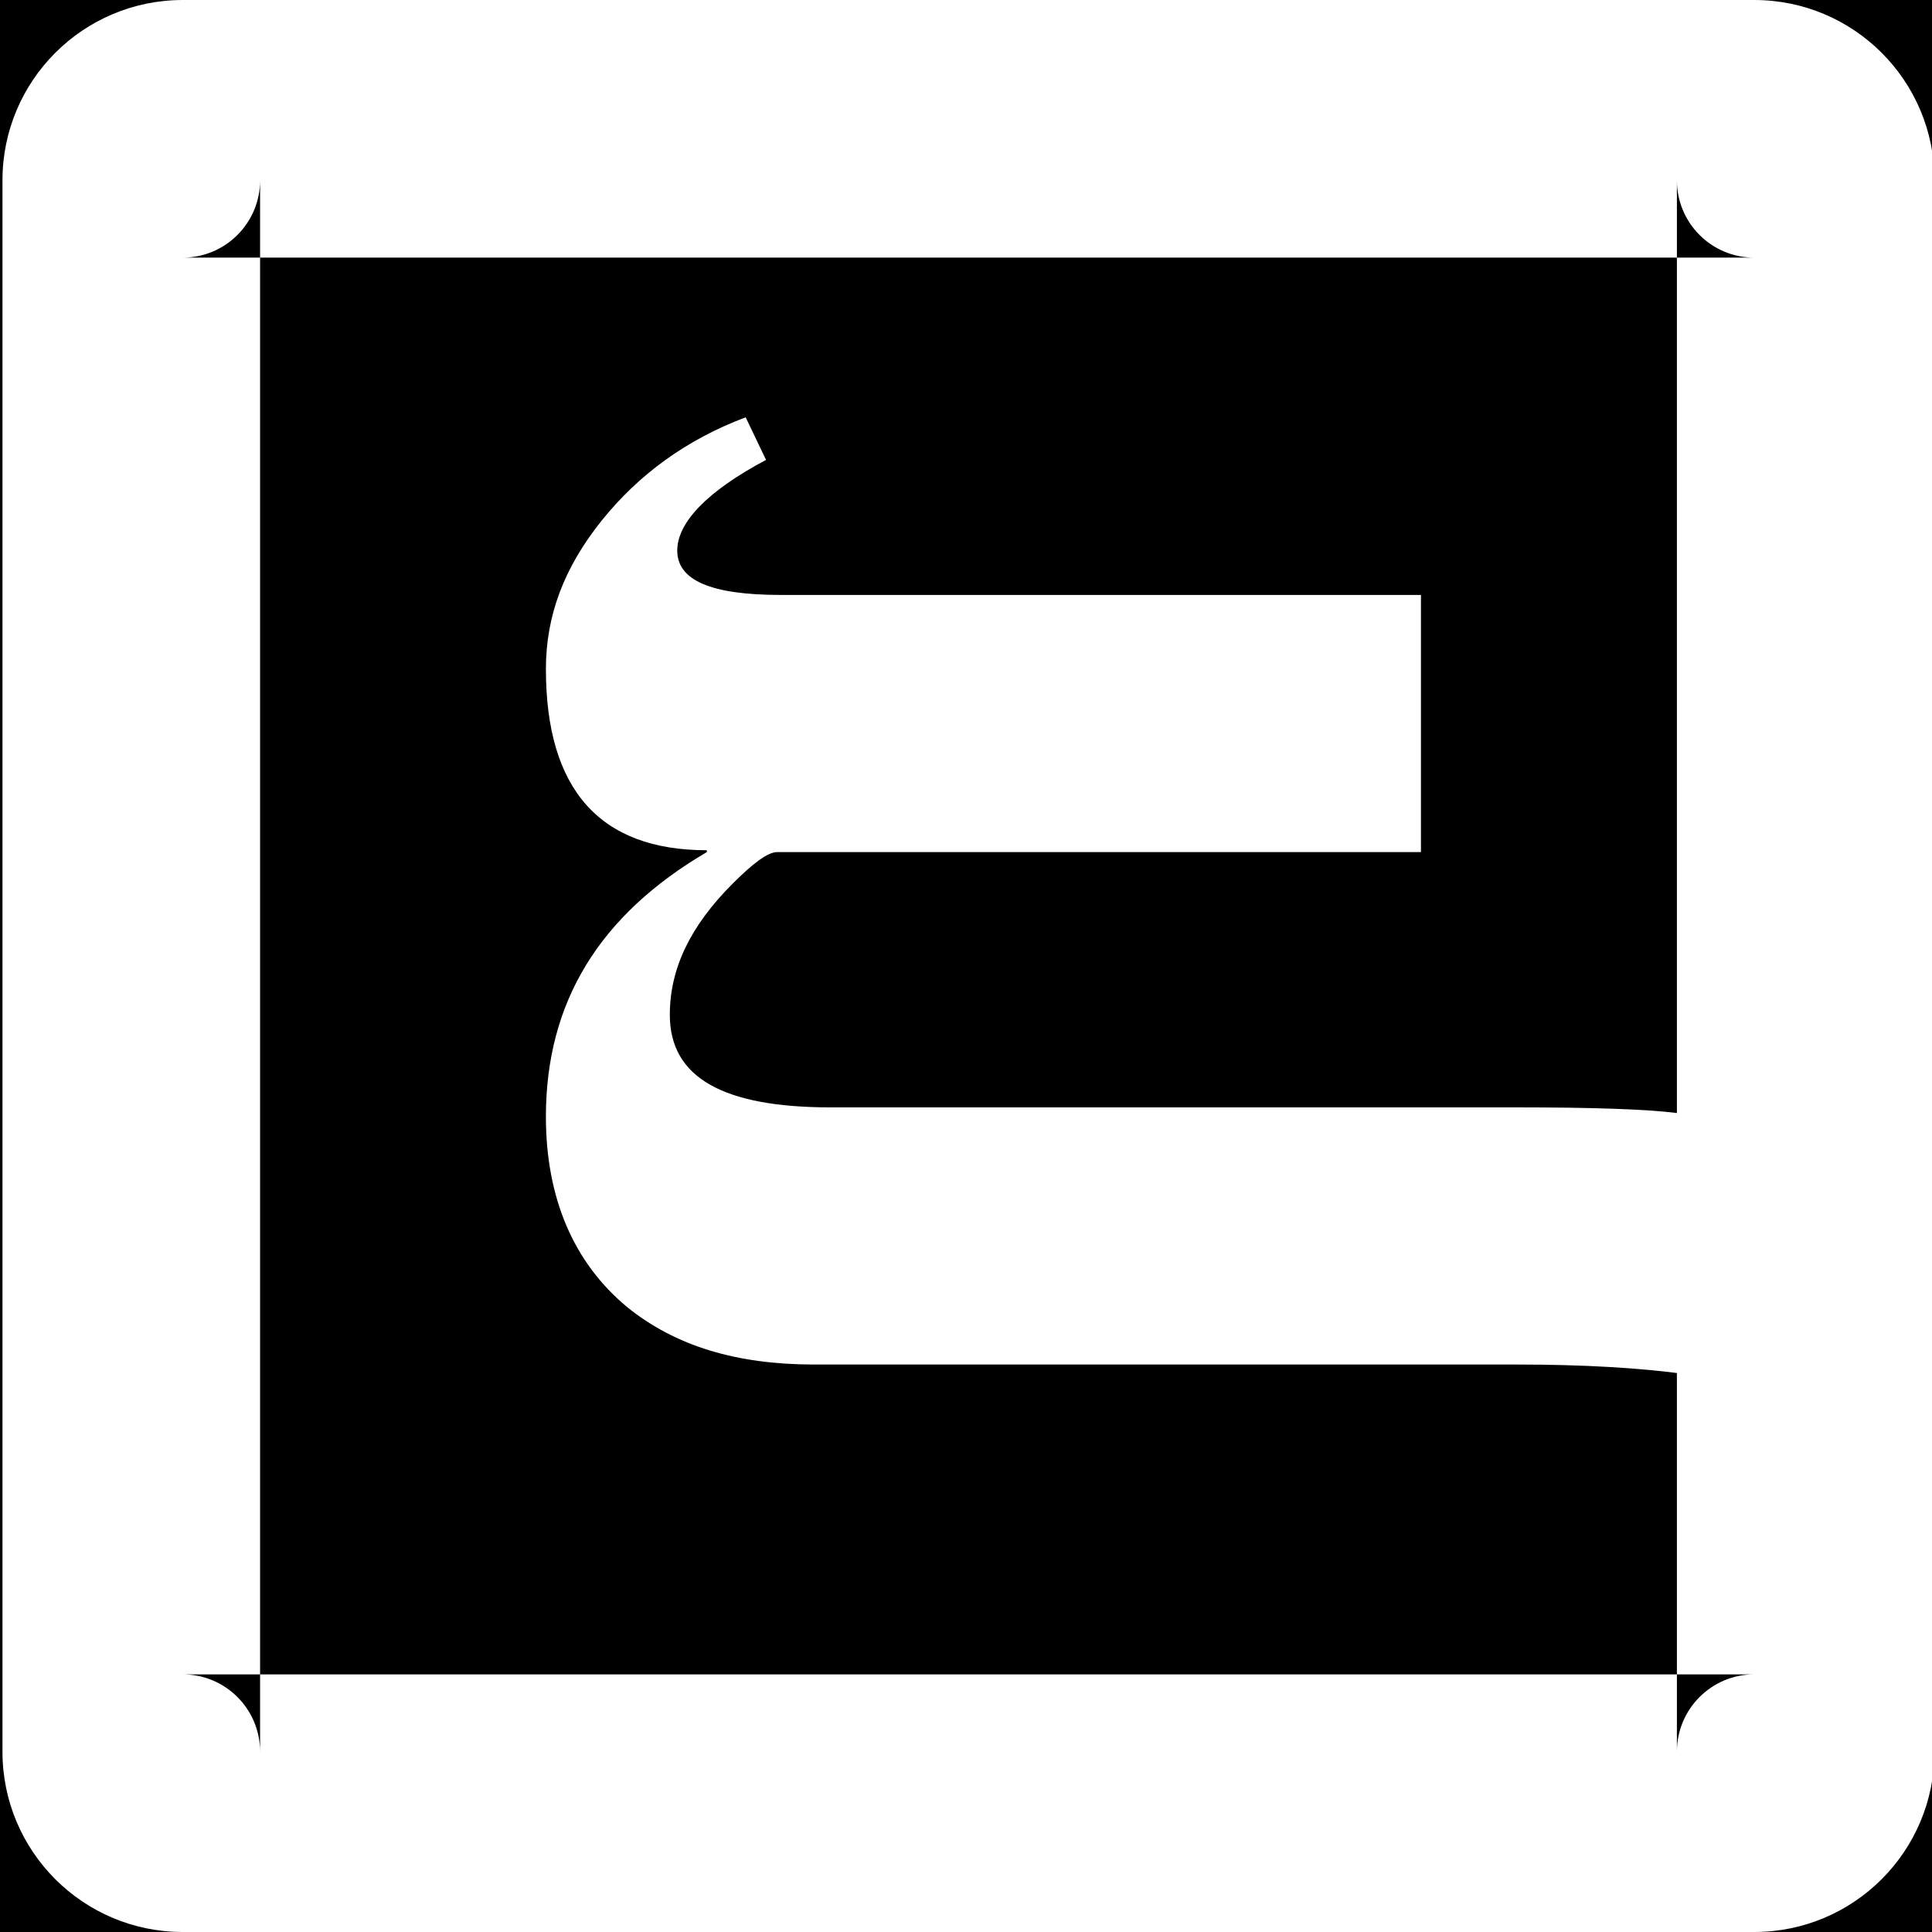<?xml version="1.0" encoding="UTF-8" standalone="no"?>
<svg width="50px" height="50px" viewBox="0 0 50 50" version="1.1" xmlns="http://www.w3.org/2000/svg" xmlns:xlink="http://www.w3.org/1999/xlink" xmlns:sketch="http://www.bohemiancoding.com/sketch/ns">
    <!-- Generator: Sketch 3.4.2 (15855) - http://www.bohemiancoding.com/sketch -->
    <title>logo</title>
    <desc>Created with Sketch.</desc>
    <defs></defs>
    <g id="Page-1" stroke="none" stroke-width="1" fill="none" fill-rule="evenodd" sketch:type="MSPage">
        <rect id="Rectangle-2" fill="#000000" sketch:type="MSShapeGroup" x="-535" y="-135" width="750" height="456"></rect>
        <g id="logofont" sketch:type="MSLayerGroup" fill="#FFFFFF">
            <path d="M6.731,4.666 C6.731,5.77 5.835,6.667 4.73,6.667 L45.398,6.667 C44.294,6.667 43.398,5.771 43.398,4.666 L43.398,45.334 C43.398,44.23 44.294,43.333 45.398,43.333 L4.73,43.333 C5.835,43.333 6.731,44.229 6.731,45.334 L6.731,4.666 L6.731,4.666 Z M0.064,4.666 L0.064,45.334 C0.064,47.912 2.153,50 4.73,50 L45.398,50 C47.976,50 50.064,47.911 50.064,45.334 L50.064,4.666 C50.064,2.088 47.975,0 45.398,0 L4.73,0 C2.153,0 0.064,2.089 0.064,4.666 L0.064,4.666 Z" id="Shape" sketch:type="MSShapeGroup"></path>
            <path d="M42.28,40.629 C41.609,39.145 41.274,36.703 41.274,33.304 L41.274,15.11 C41.274,13.099 40.795,11.519 39.79,10.274 C38.641,8.886 36.965,8.168 34.859,8.168 C31.89,8.168 29.64,9.556 28.012,12.333 L27.964,12.333 C27.964,9.556 26.384,8.168 23.272,8.168 C21.883,8.168 20.639,8.646 19.442,9.604 C18.245,10.561 17.335,11.806 16.76,13.338 L17.862,13.865 C18.675,12.333 19.489,11.567 20.208,11.567 C20.974,11.567 21.357,12.429 21.357,14.248 L21.357,30.814 L28.012,30.814 L28.012,14.152 C28.012,13.913 28.299,13.53 28.826,13.003 C29.927,11.902 31.028,11.375 32.225,11.375 C33.853,11.375 34.619,12.764 34.619,15.541 L34.619,33.352 C34.619,35.267 34.667,36.655 34.763,37.421 C34.906,38.618 35.194,39.672 35.672,40.629 L42.28,40.629 Z" id="𝛈" sketch:type="MSShapeGroup" transform="translate(30.358, 24.398) scale(-1, 1) rotate(-270) translate(-30.358, -24.398) "></path>
        </g>
    </g>
</svg>